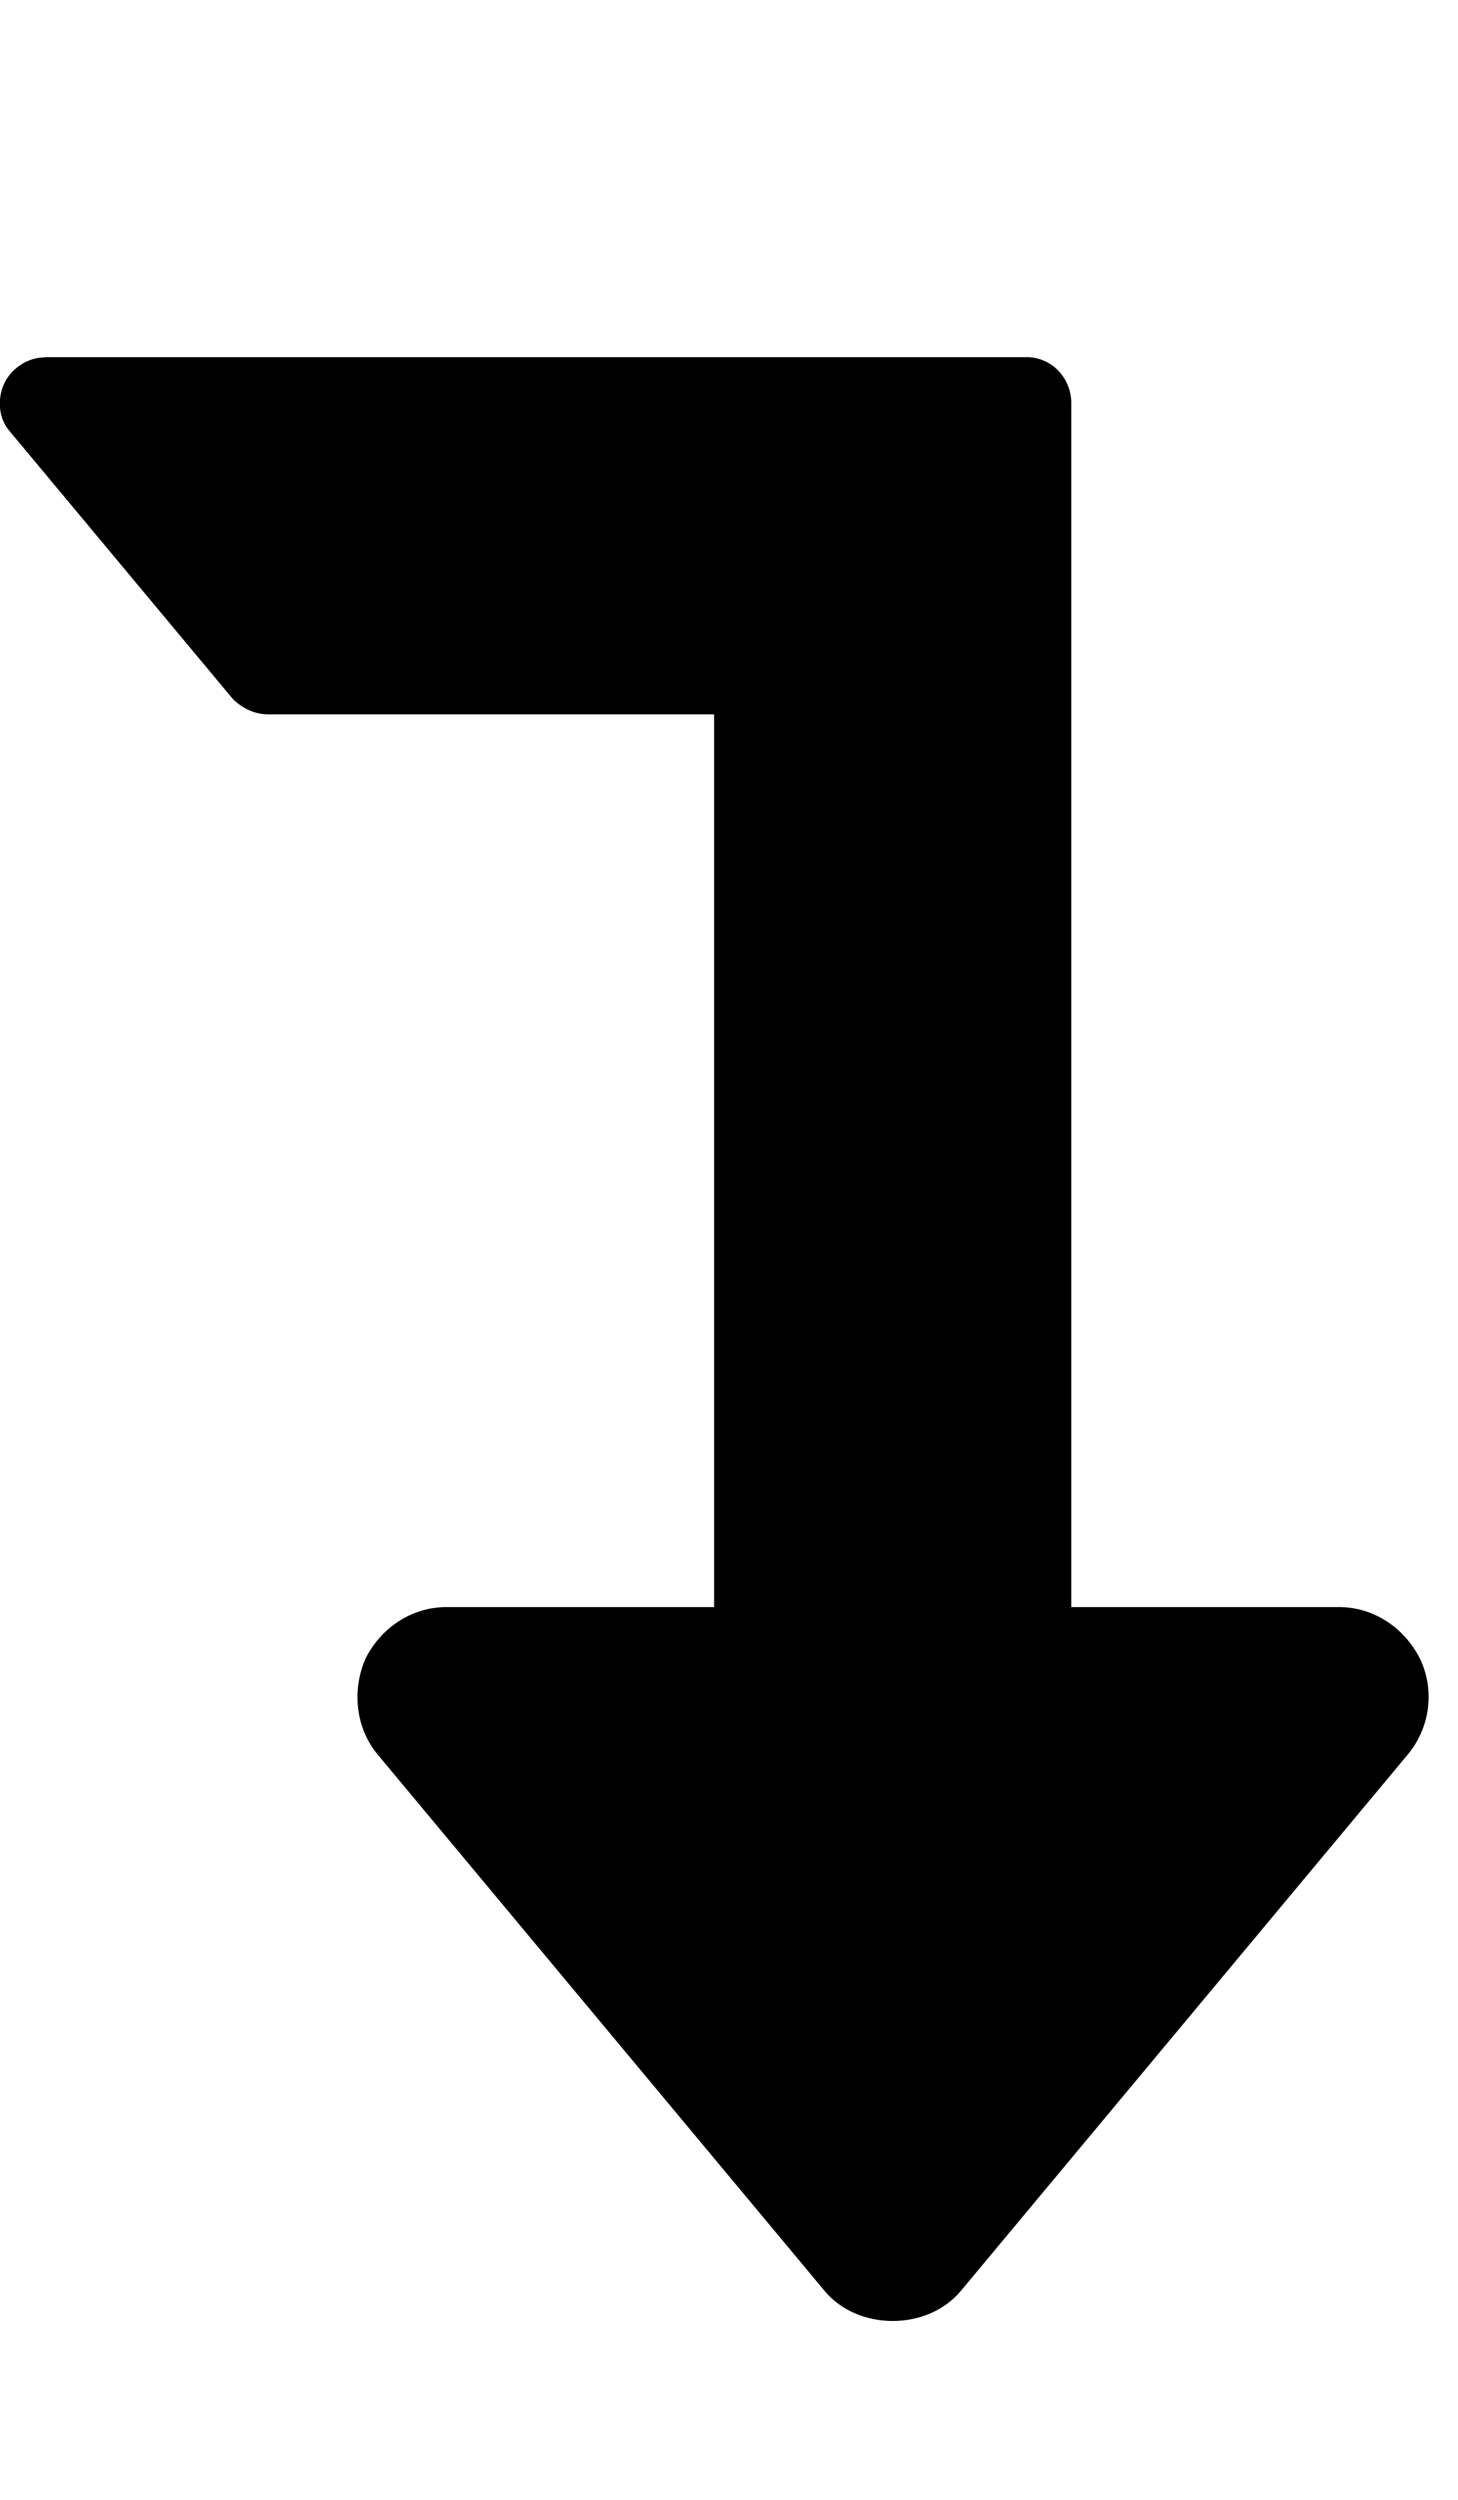 <!-- Generated by IcoMoon.io -->
<svg version="1.1" xmlns="http://www.w3.org/2000/svg" width="14" height="24" viewBox="0 0 14 24">
<path d="M0.429 3.429h9.429c0.241 0 0.429 0.201 0.429 0.442v11.558h2.571c0.335 0 0.629 0.201 0.777 0.496 0.147 0.308 0.094 0.67-0.121 0.924l-4.286 5.143c-0.321 0.388-0.991 0.388-1.312 0l-4.286-5.143c-0.214-0.254-0.254-0.616-0.121-0.924 0.147-0.295 0.442-0.496 0.777-0.496h2.571v-8.571h-4.286c-0.121 0-0.241-0.054-0.335-0.147l-2.143-2.571c-0.107-0.121-0.121-0.308-0.054-0.455s0.228-0.254 0.388-0.254z"></path>
</svg>
